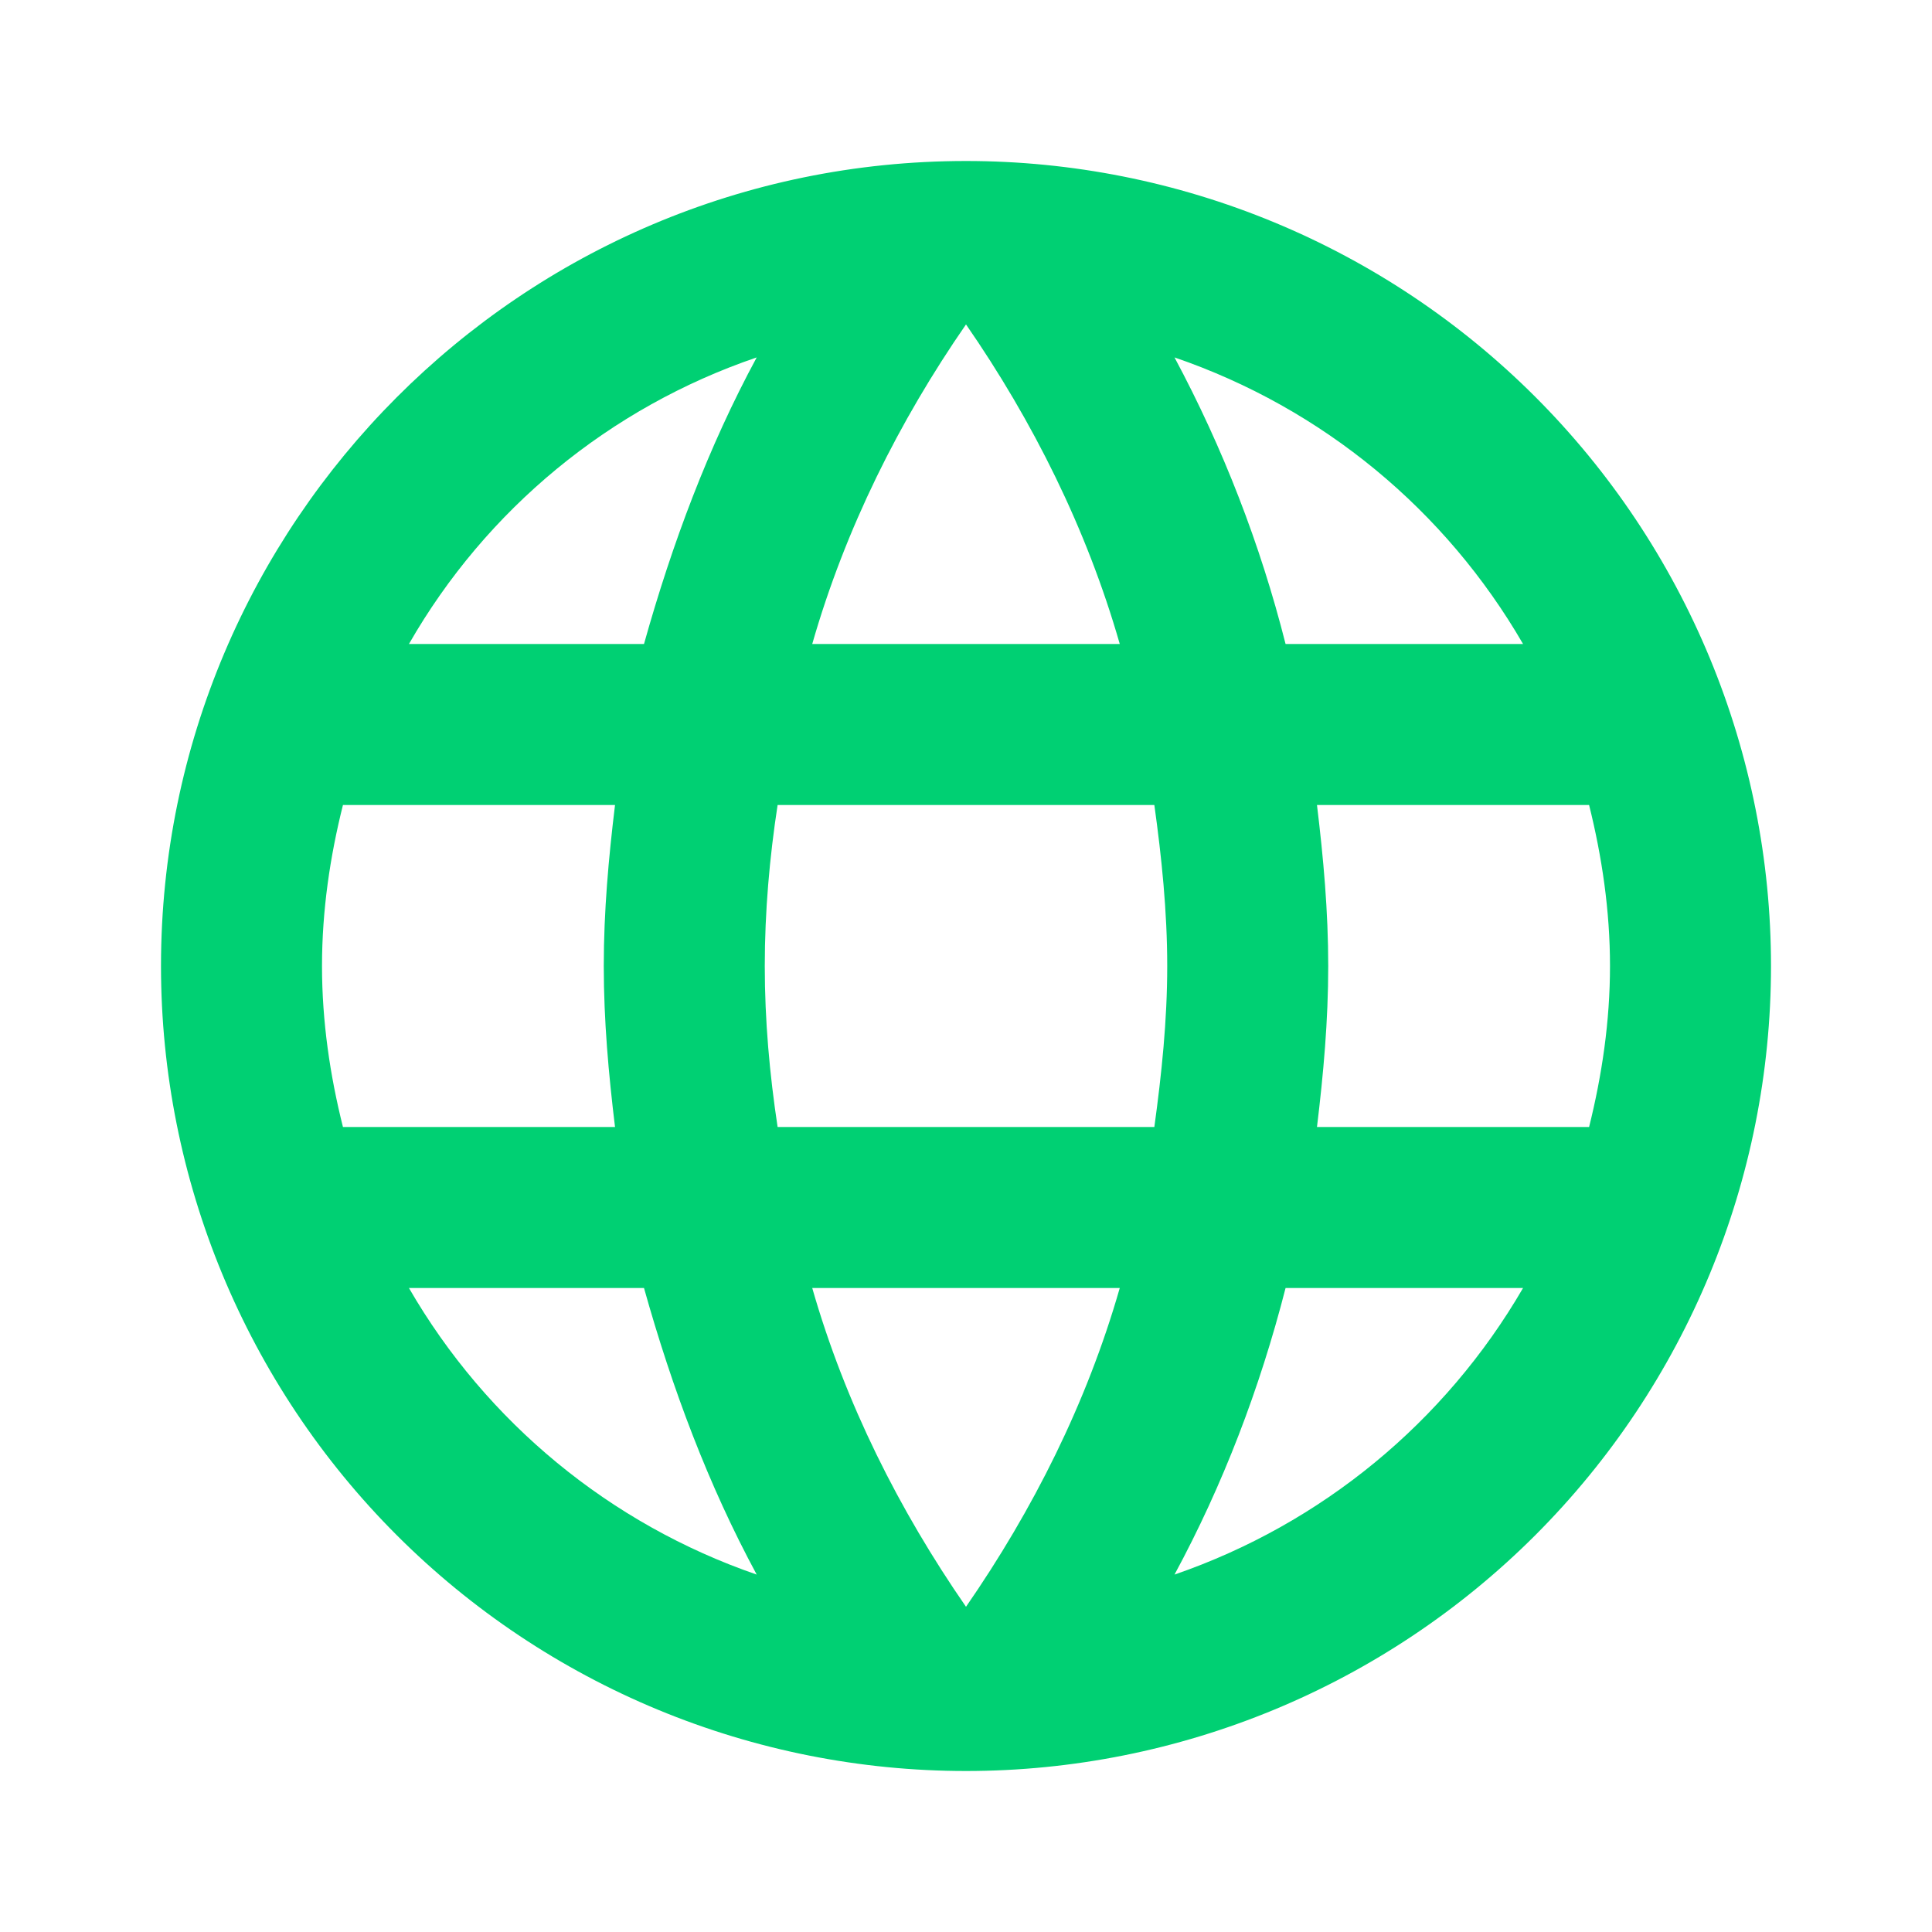 <svg width="39" height="39" viewBox="0 0 39 39" fill="none" xmlns="http://www.w3.org/2000/svg">
<path d="M26.585 22.75C26.715 21.677 26.812 20.605 26.812 19.5C26.812 18.395 26.715 17.323 26.585 16.25H32.078C32.337 17.29 32.5 18.379 32.5 19.5C32.5 20.621 32.337 21.71 32.078 22.75M23.709 31.785C24.684 29.981 25.431 28.031 25.951 26H30.745C29.171 28.711 26.673 30.765 23.709 31.785ZM23.302 22.75H15.697C15.535 21.677 15.438 20.605 15.438 19.5C15.438 18.395 15.535 17.306 15.697 16.25H23.302C23.449 17.306 23.562 18.395 23.562 19.5C23.562 20.605 23.449 21.677 23.302 22.75ZM19.5 32.435C18.151 30.485 17.062 28.324 16.396 26H22.604C21.938 28.324 20.849 30.485 19.5 32.435ZM13 13H8.255C9.813 10.281 12.309 8.225 15.275 7.215C14.3 9.019 13.569 10.969 13 13ZM8.255 26H13C13.569 28.031 14.3 29.981 15.275 31.785C12.315 30.765 9.822 28.711 8.255 26ZM6.923 22.75C6.662 21.71 6.5 20.621 6.5 19.5C6.5 18.379 6.662 17.29 6.923 16.25H12.415C12.285 17.323 12.188 18.395 12.188 19.5C12.188 20.605 12.285 21.677 12.415 22.75M19.5 6.549C20.849 8.499 21.938 10.676 22.604 13H16.396C17.062 10.676 18.151 8.499 19.5 6.549ZM30.745 13H25.951C25.442 10.988 24.689 9.045 23.709 7.215C26.699 8.239 29.185 10.303 30.745 13ZM19.5 3.25C10.514 3.25 3.25 10.562 3.25 19.5C3.25 23.81 4.962 27.943 8.01 30.991C9.518 32.499 11.31 33.696 13.281 34.513C15.253 35.33 17.366 35.75 19.5 35.75C23.81 35.75 27.943 34.038 30.991 30.991C34.038 27.943 35.75 23.81 35.75 19.5C35.75 17.366 35.33 15.253 34.513 13.281C33.696 11.31 32.499 9.518 30.991 8.01C29.482 6.501 27.69 5.304 25.719 4.487C23.747 3.67 21.634 3.25 19.5 3.25Z" fill="#00D073"/>
</svg>

